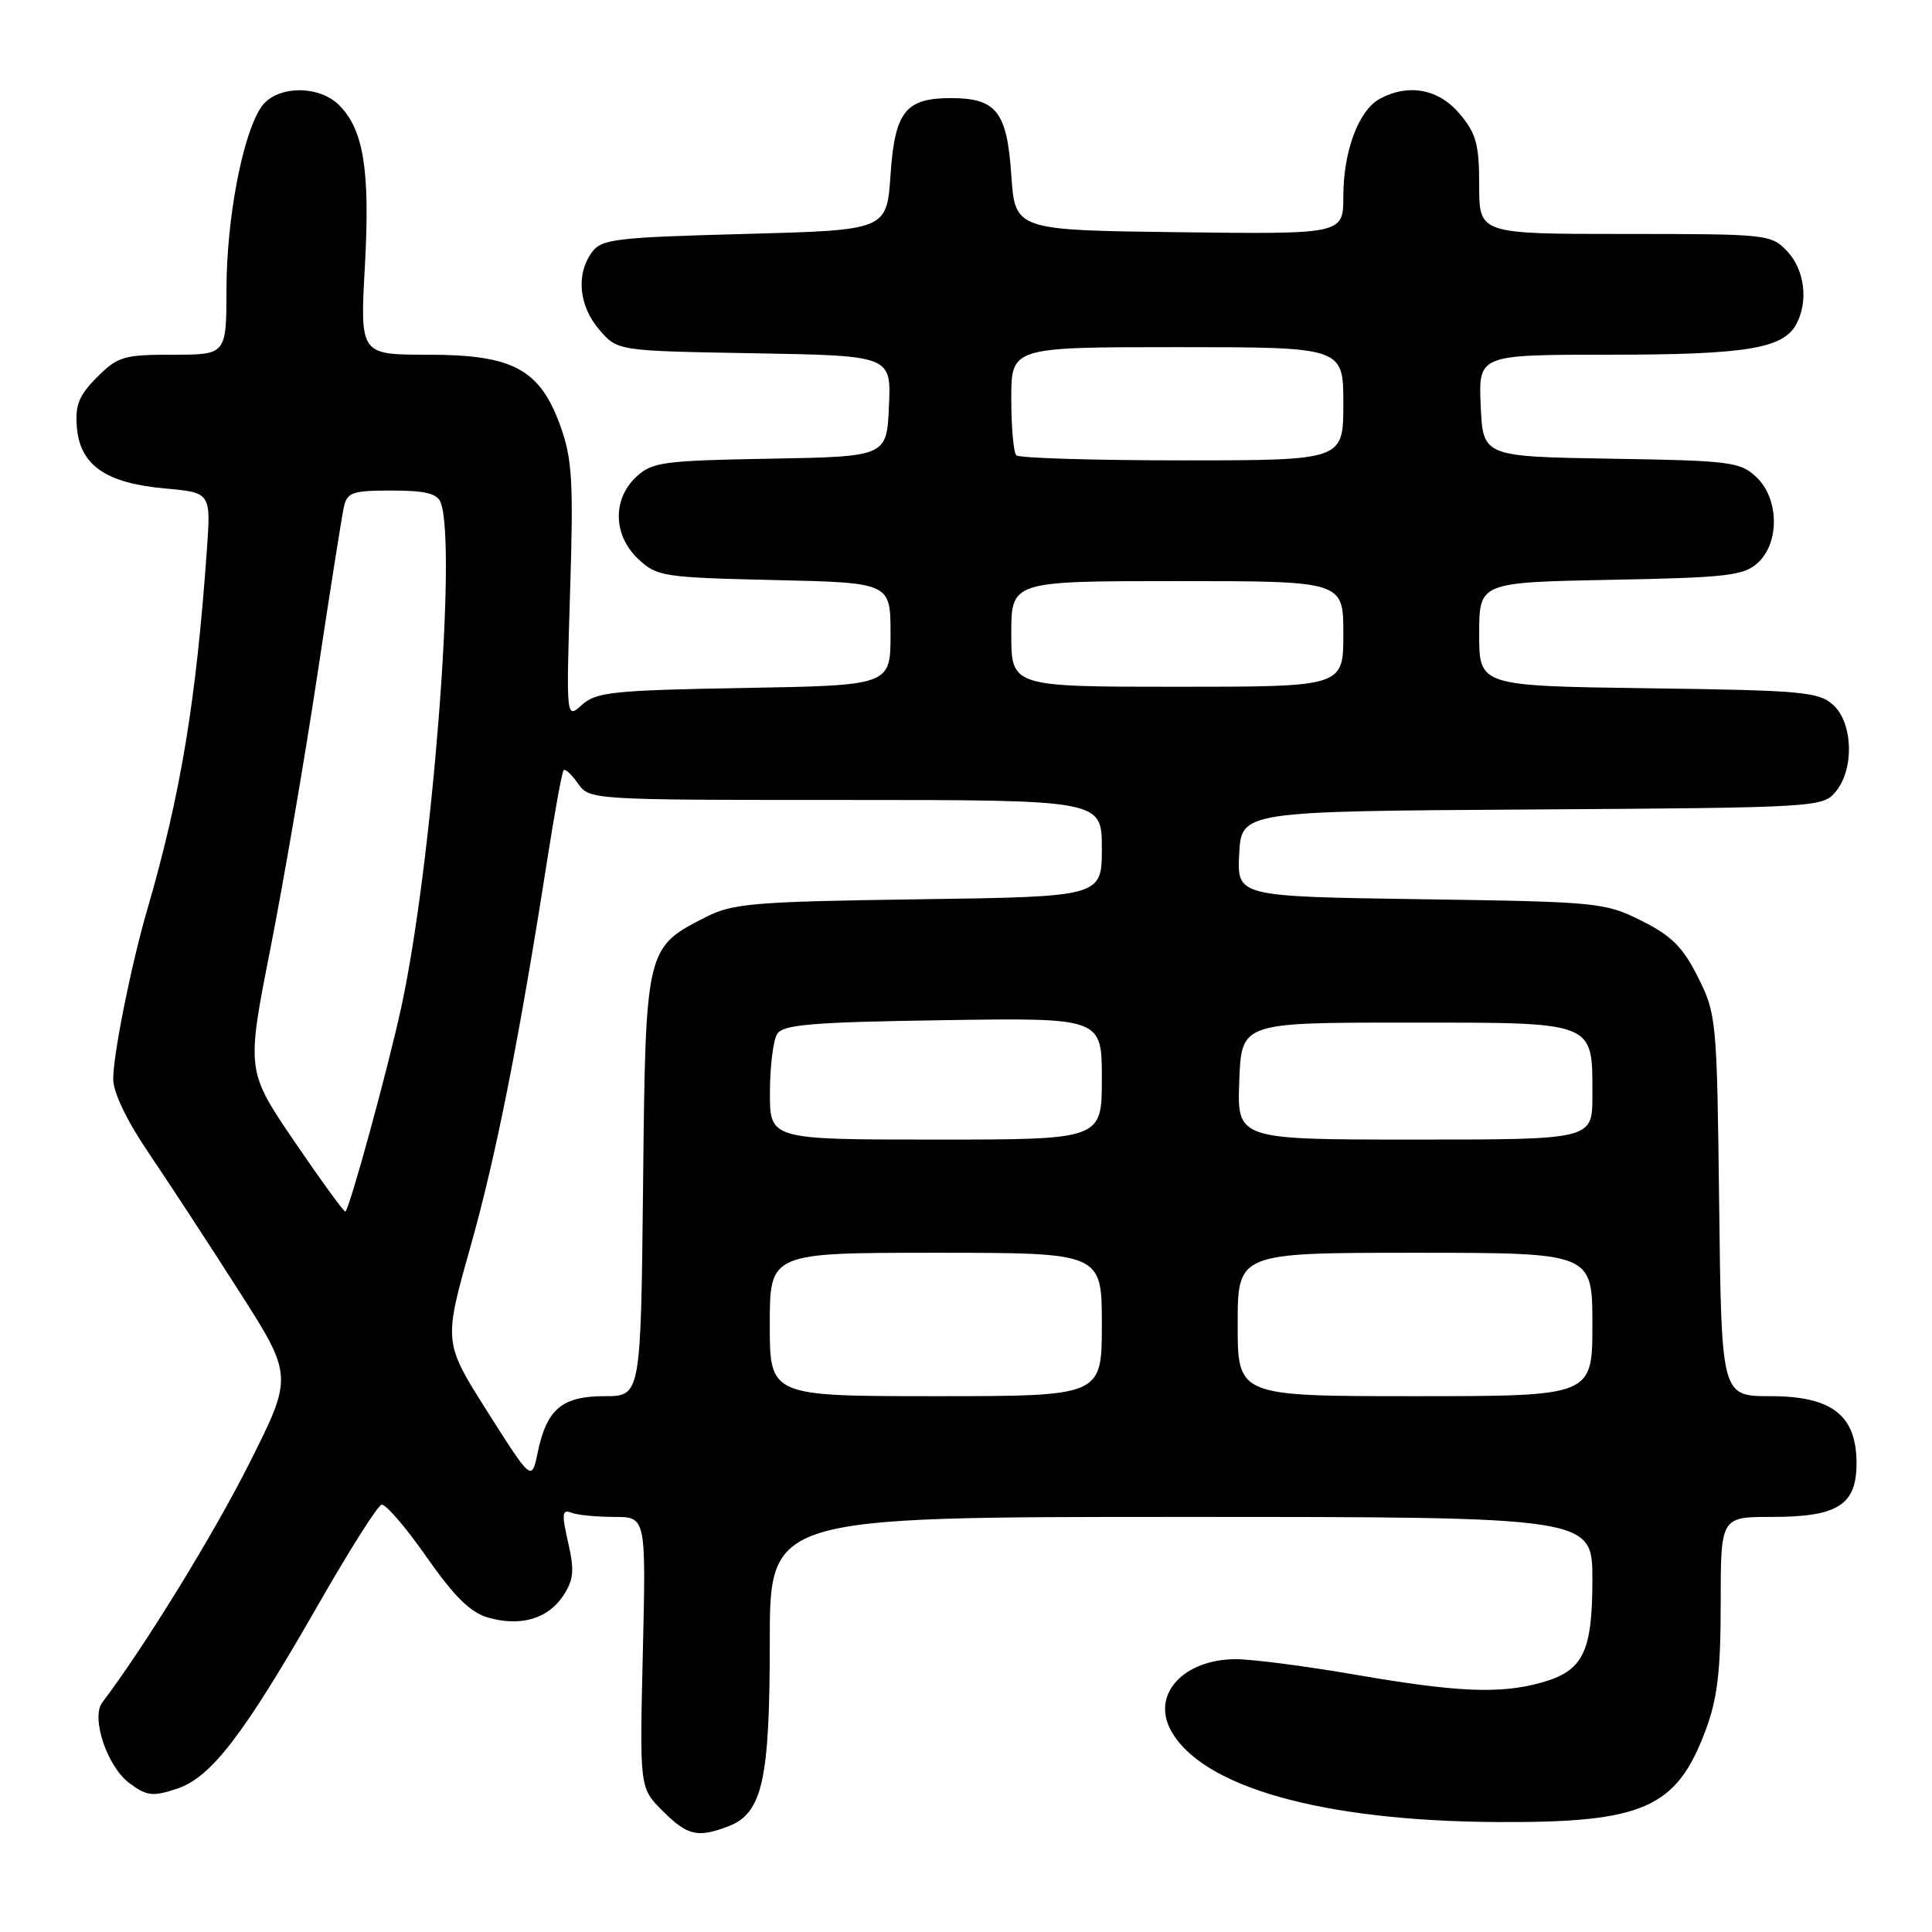 <?xml version="1.0" encoding="UTF-8" standalone="no"?>
<!DOCTYPE svg PUBLIC "-//W3C//DTD SVG 1.1//EN" "http://www.w3.org/Graphics/SVG/1.1/DTD/svg11.dtd" >
<svg xmlns="http://www.w3.org/2000/svg" xmlns:xlink="http://www.w3.org/1999/xlink" version="1.1" viewBox="0 0 256 256">
 <g >
 <path fill="currentColor"
d=" M 96.48 242.01 C 101.02 240.28 102.00 235.93 102.00 217.53 C 102.00 201.00 102.00 201.00 156.50 201.00 C 211.00 201.00 211.00 201.00 211.00 209.28 C 211.00 218.94 209.78 221.41 204.22 222.96 C 198.73 224.48 193.12 224.24 179.61 221.91 C 172.95 220.76 165.78 219.83 163.67 219.85 C 156.81 219.90 152.60 224.50 155.11 229.21 C 159.15 236.79 175.20 241.32 198.50 241.43 C 217.76 241.53 222.14 239.59 225.99 229.30 C 227.57 225.06 228.00 221.50 228.00 212.46 C 228.00 201.00 228.00 201.00 234.78 201.00 C 243.51 201.00 246.00 199.43 246.00 193.90 C 246.00 187.53 242.75 185.00 234.59 185.00 C 228.10 185.00 228.10 185.00 227.80 159.75 C 227.51 135.11 227.44 134.38 225.00 129.50 C 223.00 125.50 221.50 124.00 217.50 122.00 C 212.65 119.58 211.77 119.49 188.20 119.15 C 163.91 118.79 163.91 118.79 164.20 113.15 C 164.50 107.50 164.50 107.50 203.00 107.26 C 240.84 107.02 241.53 106.97 243.25 104.89 C 245.72 101.90 245.54 95.80 242.90 93.40 C 240.98 91.67 238.77 91.47 218.40 91.20 C 196.00 90.89 196.00 90.89 196.00 84.03 C 196.00 77.17 196.00 77.17 213.40 76.83 C 228.82 76.54 231.03 76.28 232.90 74.60 C 235.84 71.93 235.75 66.05 232.71 63.20 C 230.58 61.20 229.24 61.03 213.46 60.78 C 196.50 60.50 196.50 60.50 196.20 53.75 C 195.91 47.00 195.91 47.00 213.31 47.00 C 231.33 47.00 236.29 46.19 238.02 42.96 C 239.64 39.93 239.13 35.77 236.83 33.31 C 234.70 31.05 234.23 31.00 215.33 31.00 C 196.00 31.00 196.00 31.00 196.00 24.58 C 196.00 19.13 195.61 17.69 193.41 15.08 C 190.64 11.79 186.67 11.04 182.85 13.08 C 180.04 14.59 178.00 20.01 178.00 25.99 C 178.00 31.04 178.00 31.04 156.25 30.77 C 134.50 30.50 134.50 30.50 134.00 23.17 C 133.43 14.79 132.02 13.00 126.00 13.00 C 119.98 13.00 118.57 14.79 118.00 23.17 C 117.50 30.50 117.50 30.50 98.67 31.00 C 81.50 31.46 79.71 31.67 78.42 33.44 C 76.30 36.35 76.70 40.54 79.41 43.69 C 81.82 46.50 81.82 46.50 99.96 46.81 C 118.09 47.13 118.09 47.13 117.79 53.81 C 117.50 60.50 117.50 60.50 102.04 60.78 C 87.80 61.03 86.39 61.23 84.29 63.20 C 81.12 66.18 81.25 70.95 84.58 74.08 C 87.04 76.39 87.88 76.52 102.58 76.86 C 118.00 77.21 118.00 77.21 118.00 84.01 C 118.00 90.82 118.00 90.82 98.60 91.16 C 81.25 91.46 78.99 91.70 77.11 93.40 C 75.02 95.29 75.02 95.29 75.54 78.40 C 76.00 63.83 75.82 60.82 74.28 56.52 C 71.56 48.92 68.01 47.00 56.70 47.00 C 47.70 47.00 47.70 47.00 48.35 35.25 C 49.05 22.58 48.19 17.19 44.94 13.94 C 42.17 11.17 36.48 11.34 34.57 14.25 C 32.11 18.00 30.03 28.98 30.01 38.25 C 30.00 47.00 30.00 47.00 22.92 47.00 C 16.40 47.00 15.61 47.23 12.86 49.98 C 10.45 52.40 9.94 53.67 10.19 56.64 C 10.61 61.65 14.01 64.01 21.82 64.72 C 27.95 65.27 27.95 65.27 27.41 72.89 C 26.00 92.84 23.94 105.30 19.52 120.50 C 17.38 127.85 15.00 139.71 15.00 142.99 C 15.00 144.74 16.80 148.49 19.63 152.67 C 22.18 156.43 27.55 164.63 31.56 170.91 C 38.86 182.32 38.86 182.32 33.03 193.91 C 28.33 203.27 19.16 218.19 13.55 225.59 C 12.03 227.61 14.20 234.09 17.14 236.27 C 19.46 237.99 20.22 238.08 23.43 237.02 C 27.98 235.52 32.24 229.96 42.20 212.57 C 46.27 205.45 50.03 199.52 50.55 199.38 C 51.07 199.24 53.75 202.34 56.50 206.28 C 60.20 211.57 62.33 213.67 64.68 214.34 C 68.98 215.57 72.63 214.50 74.64 211.42 C 76.02 209.32 76.13 208.10 75.28 204.38 C 74.41 200.57 74.47 199.97 75.71 200.44 C 76.51 200.75 79.06 201.00 81.38 201.00 C 85.60 201.00 85.60 201.00 85.18 218.95 C 84.75 236.91 84.75 236.91 87.80 239.95 C 91.08 243.23 92.42 243.55 96.48 242.01 Z  M 64.61 187.09 C 58.77 177.87 58.77 177.87 62.34 165.19 C 65.74 153.13 68.75 137.97 72.58 113.50 C 73.53 107.45 74.47 102.30 74.68 102.06 C 74.88 101.82 75.74 102.61 76.58 103.81 C 78.11 105.99 78.27 106.00 112.06 106.00 C 146.00 106.00 146.00 106.00 146.00 112.41 C 146.00 118.82 146.00 118.82 121.75 119.16 C 99.88 119.47 97.11 119.70 93.56 121.50 C 85.54 125.58 85.54 125.57 85.21 157.07 C 84.91 185.00 84.91 185.00 80.11 185.00 C 74.47 185.00 72.45 186.71 71.25 192.45 C 70.45 196.30 70.45 196.30 64.61 187.09 Z  M 102.00 175.50 C 102.00 166.00 102.00 166.00 124.00 166.00 C 146.00 166.00 146.00 166.00 146.00 175.50 C 146.00 185.00 146.00 185.00 124.00 185.00 C 102.00 185.00 102.00 185.00 102.00 175.50 Z  M 164.00 175.50 C 164.00 166.00 164.00 166.00 187.50 166.00 C 211.00 166.00 211.00 166.00 211.00 175.50 C 211.00 185.00 211.00 185.00 187.50 185.00 C 164.00 185.00 164.00 185.00 164.00 175.50 Z  M 39.07 151.34 C 32.64 141.89 32.64 141.89 35.83 125.70 C 37.58 116.79 40.38 100.50 42.04 89.50 C 43.70 78.50 45.28 68.49 45.55 67.25 C 45.99 65.23 46.63 65.00 51.91 65.00 C 56.35 65.00 57.93 65.39 58.39 66.58 C 60.58 72.28 57.25 114.76 53.15 133.56 C 51.34 141.85 46.37 159.99 45.77 160.54 C 45.62 160.67 42.61 156.53 39.07 151.34 Z  M 102.02 144.75 C 102.02 141.31 102.46 137.82 102.98 137.00 C 103.76 135.76 107.60 135.44 124.96 135.18 C 146.00 134.86 146.00 134.86 146.00 142.93 C 146.00 151.00 146.00 151.00 124.00 151.00 C 102.00 151.00 102.00 151.00 102.02 144.75 Z  M 164.21 143.25 C 164.50 135.50 164.50 135.50 186.33 135.50 C 211.65 135.50 211.00 135.24 211.00 145.19 C 211.00 151.00 211.00 151.00 187.46 151.00 C 163.92 151.00 163.92 151.00 164.21 143.25 Z  M 134.00 84.00 C 134.00 77.00 134.00 77.00 156.00 77.00 C 178.00 77.00 178.00 77.00 178.00 84.00 C 178.00 91.00 178.00 91.00 156.00 91.00 C 134.00 91.00 134.00 91.00 134.00 84.00 Z  M 134.67 60.33 C 134.30 59.97 134.00 56.59 134.00 52.83 C 134.00 46.00 134.00 46.00 156.00 46.00 C 178.00 46.00 178.00 46.00 178.00 53.50 C 178.00 61.00 178.00 61.00 156.67 61.00 C 144.93 61.00 135.03 60.70 134.67 60.33 Z "/>
</g>
</svg>